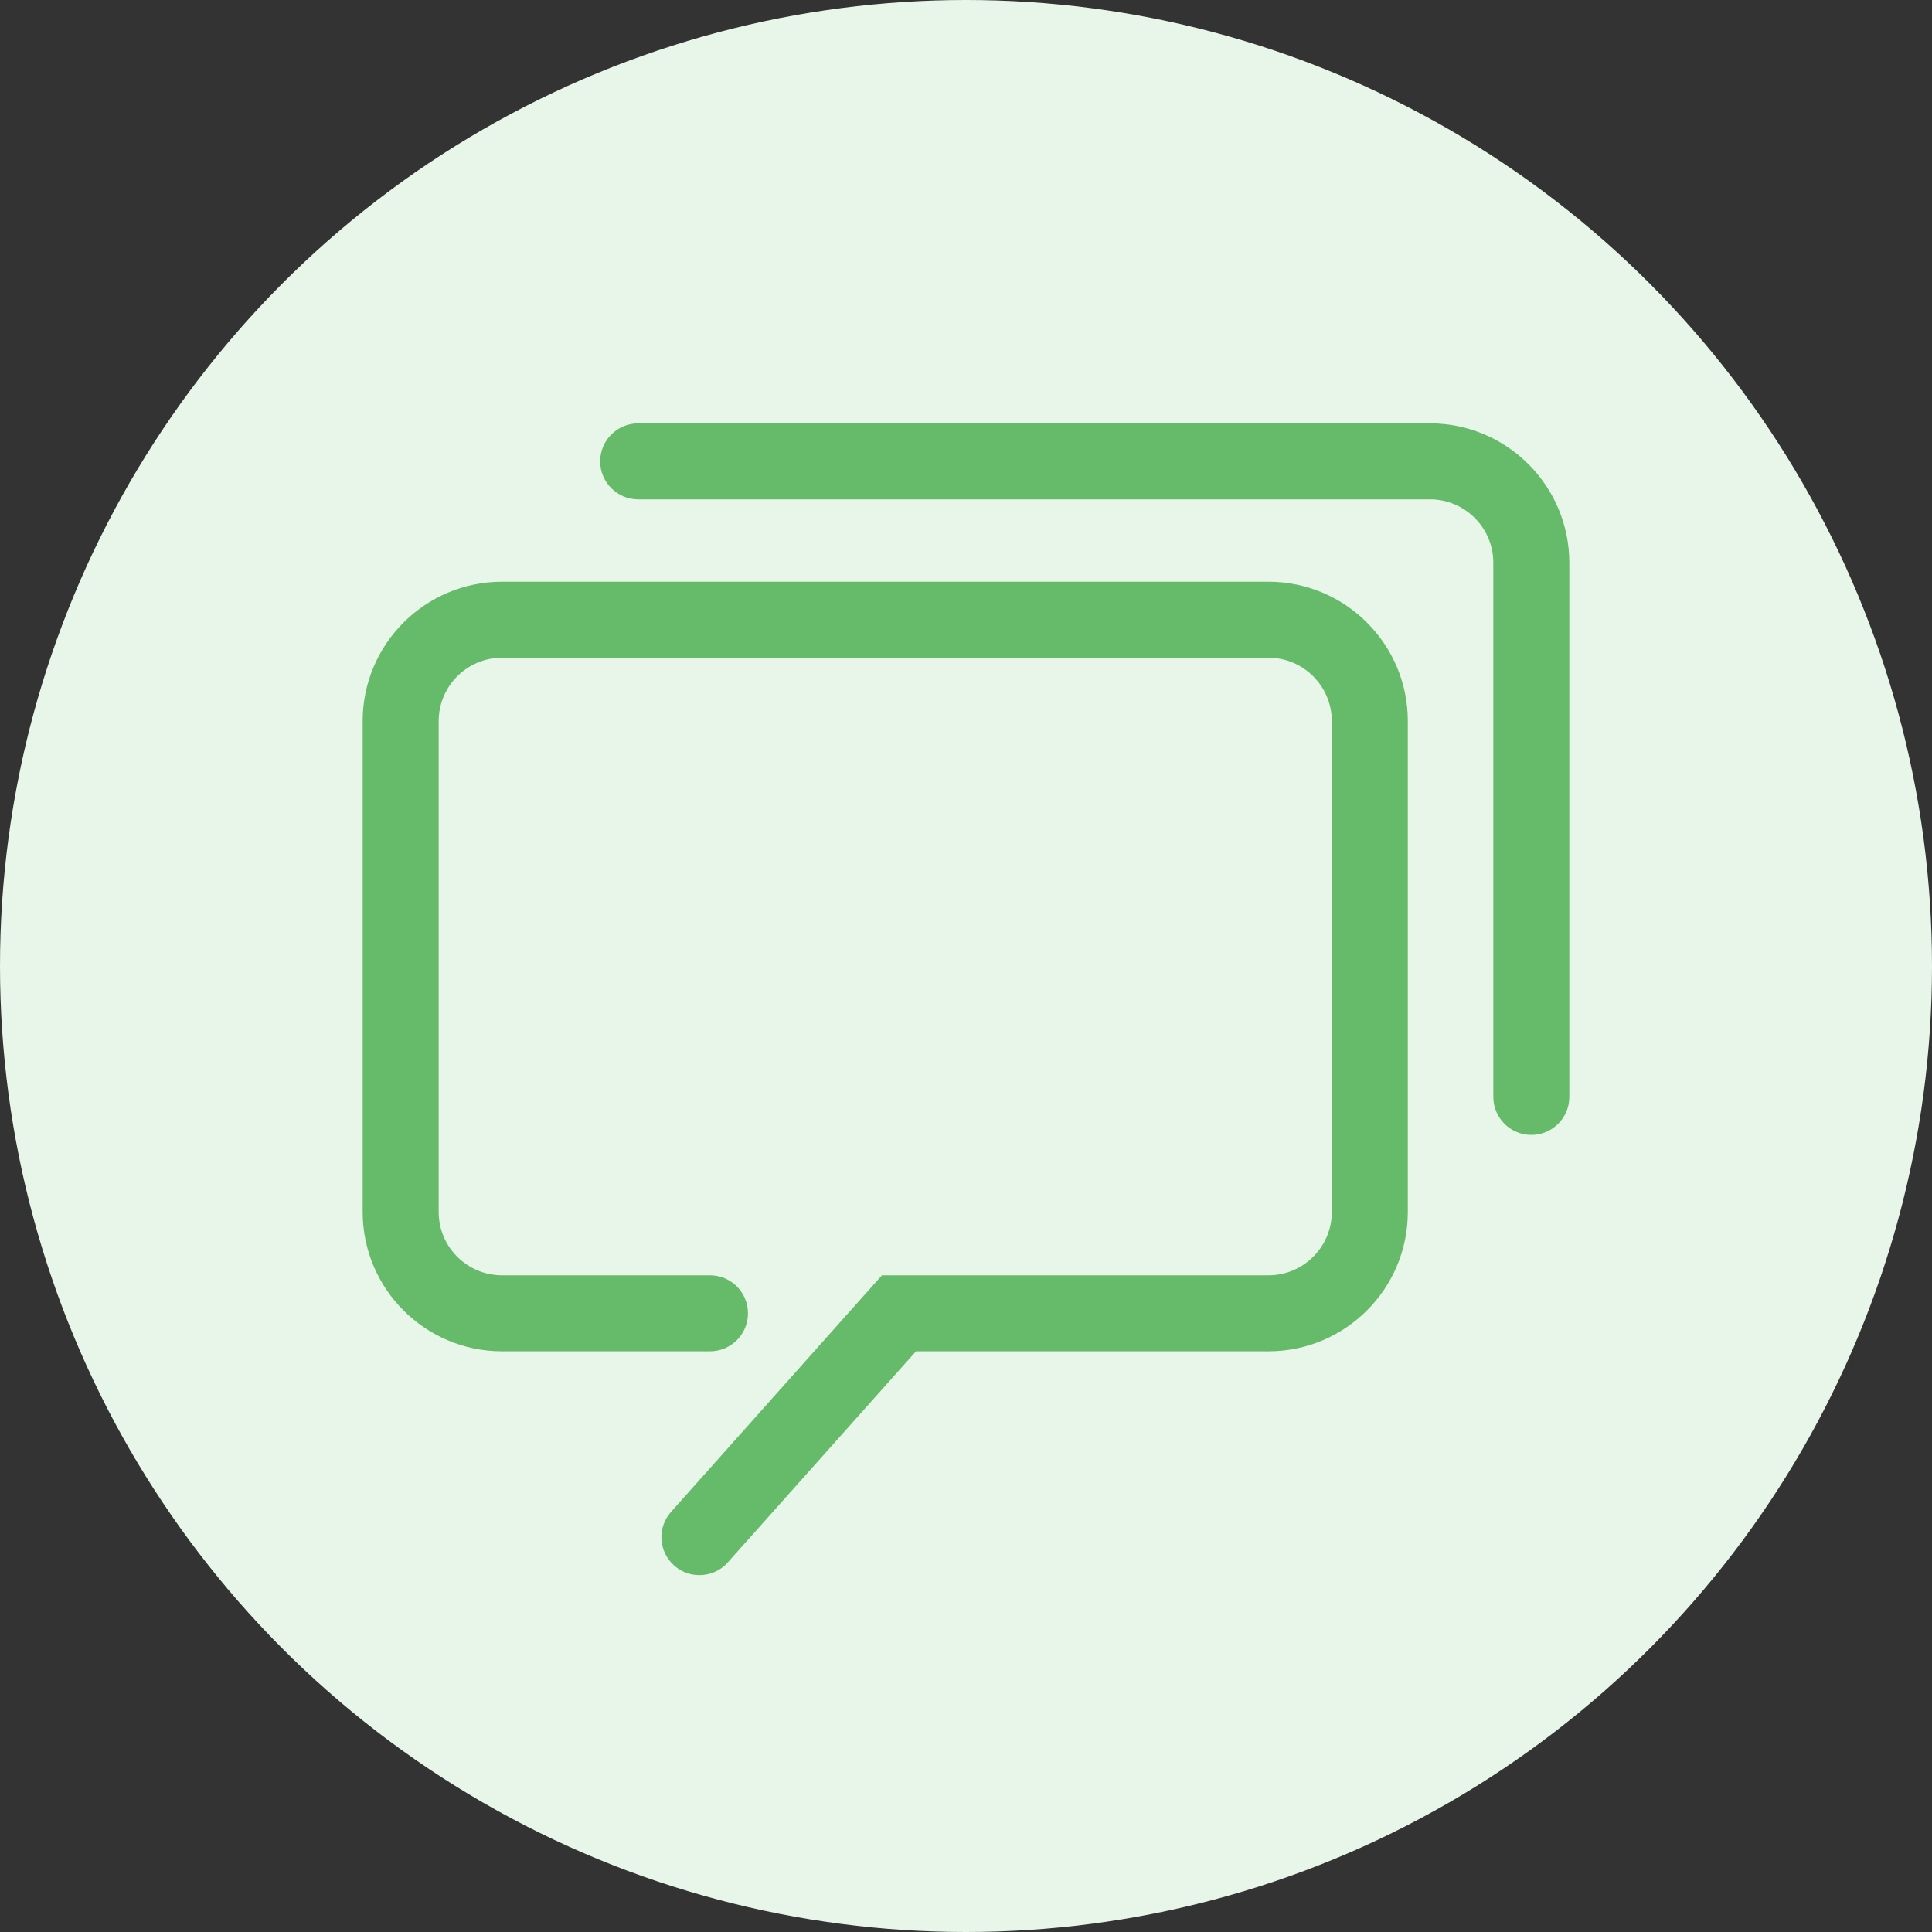 <?xml version="1.0" encoding="UTF-8"?>
<svg width="32px" height="32px" viewBox="0 0 32 32" version="1.1" xmlns="http://www.w3.org/2000/svg" xmlns:xlink="http://www.w3.org/1999/xlink">
    <rect x="0" y="0" width="32" height="32" fill="#333333" stroke="none"/>
    <title>icon_32_opinion</title>
    <g id="icon" stroke="none" stroke-width="1" fill="none" fill-rule="evenodd">
        <g transform="translate(-174, -1196)" id="icon_32_opinion">
            <g transform="translate(174, 1196)">
                <circle id="椭圆形" fill="#E8F5E9" cx="16" cy="16" r="16"></circle>
                <g id="yijianfankui" transform="translate(6, 7)" fill="#66BB6A" fill-rule="nonzero">
                    <path d="M5.584,19.089 C5.435,19.089 5.286,19.037 5.166,18.93 C4.906,18.698 4.883,18.3 5.115,18.041 L8.608,14.123 L15.01,14.123 C15.588,14.123 16.059,13.653 16.059,13.074 L16.059,4.943 C16.059,4.365 15.588,3.894 15.01,3.894 L2.315,3.894 C1.736,3.894 1.266,4.365 1.266,4.943 L1.266,13.074 C1.266,13.653 1.736,14.123 2.315,14.123 L5.76,14.123 C6.107,14.123 6.389,14.405 6.389,14.753 C6.389,15.101 6.107,15.382 5.76,15.382 L2.315,15.382 C1.042,15.382 0.007,14.347 0.007,13.074 L0.007,4.943 C0.007,3.67 1.042,2.635 2.315,2.635 L15.01,2.635 C16.282,2.635 17.318,3.67 17.318,4.943 L17.318,13.074 C17.318,14.347 16.282,15.382 15.01,15.382 L9.172,15.382 L6.054,18.879 C5.93,19.019 5.757,19.089 5.584,19.089 Z" id="路径"></path>
                    <path d="M19.364,11.798 C19.016,11.798 18.734,11.516 18.734,11.168 L18.734,2.32 C18.734,1.742 18.264,1.271 17.685,1.271 L4.571,1.271 C4.223,1.271 3.941,0.989 3.941,0.642 C3.941,0.294 4.223,0.012 4.571,0.012 L17.685,0.012 C18.958,0.012 19.993,1.048 19.993,2.32 L19.993,11.168 C19.993,11.516 19.711,11.798 19.364,11.798 Z" id="路径"></path>
                </g>
            </g>
        </g>
    </g>
</svg>